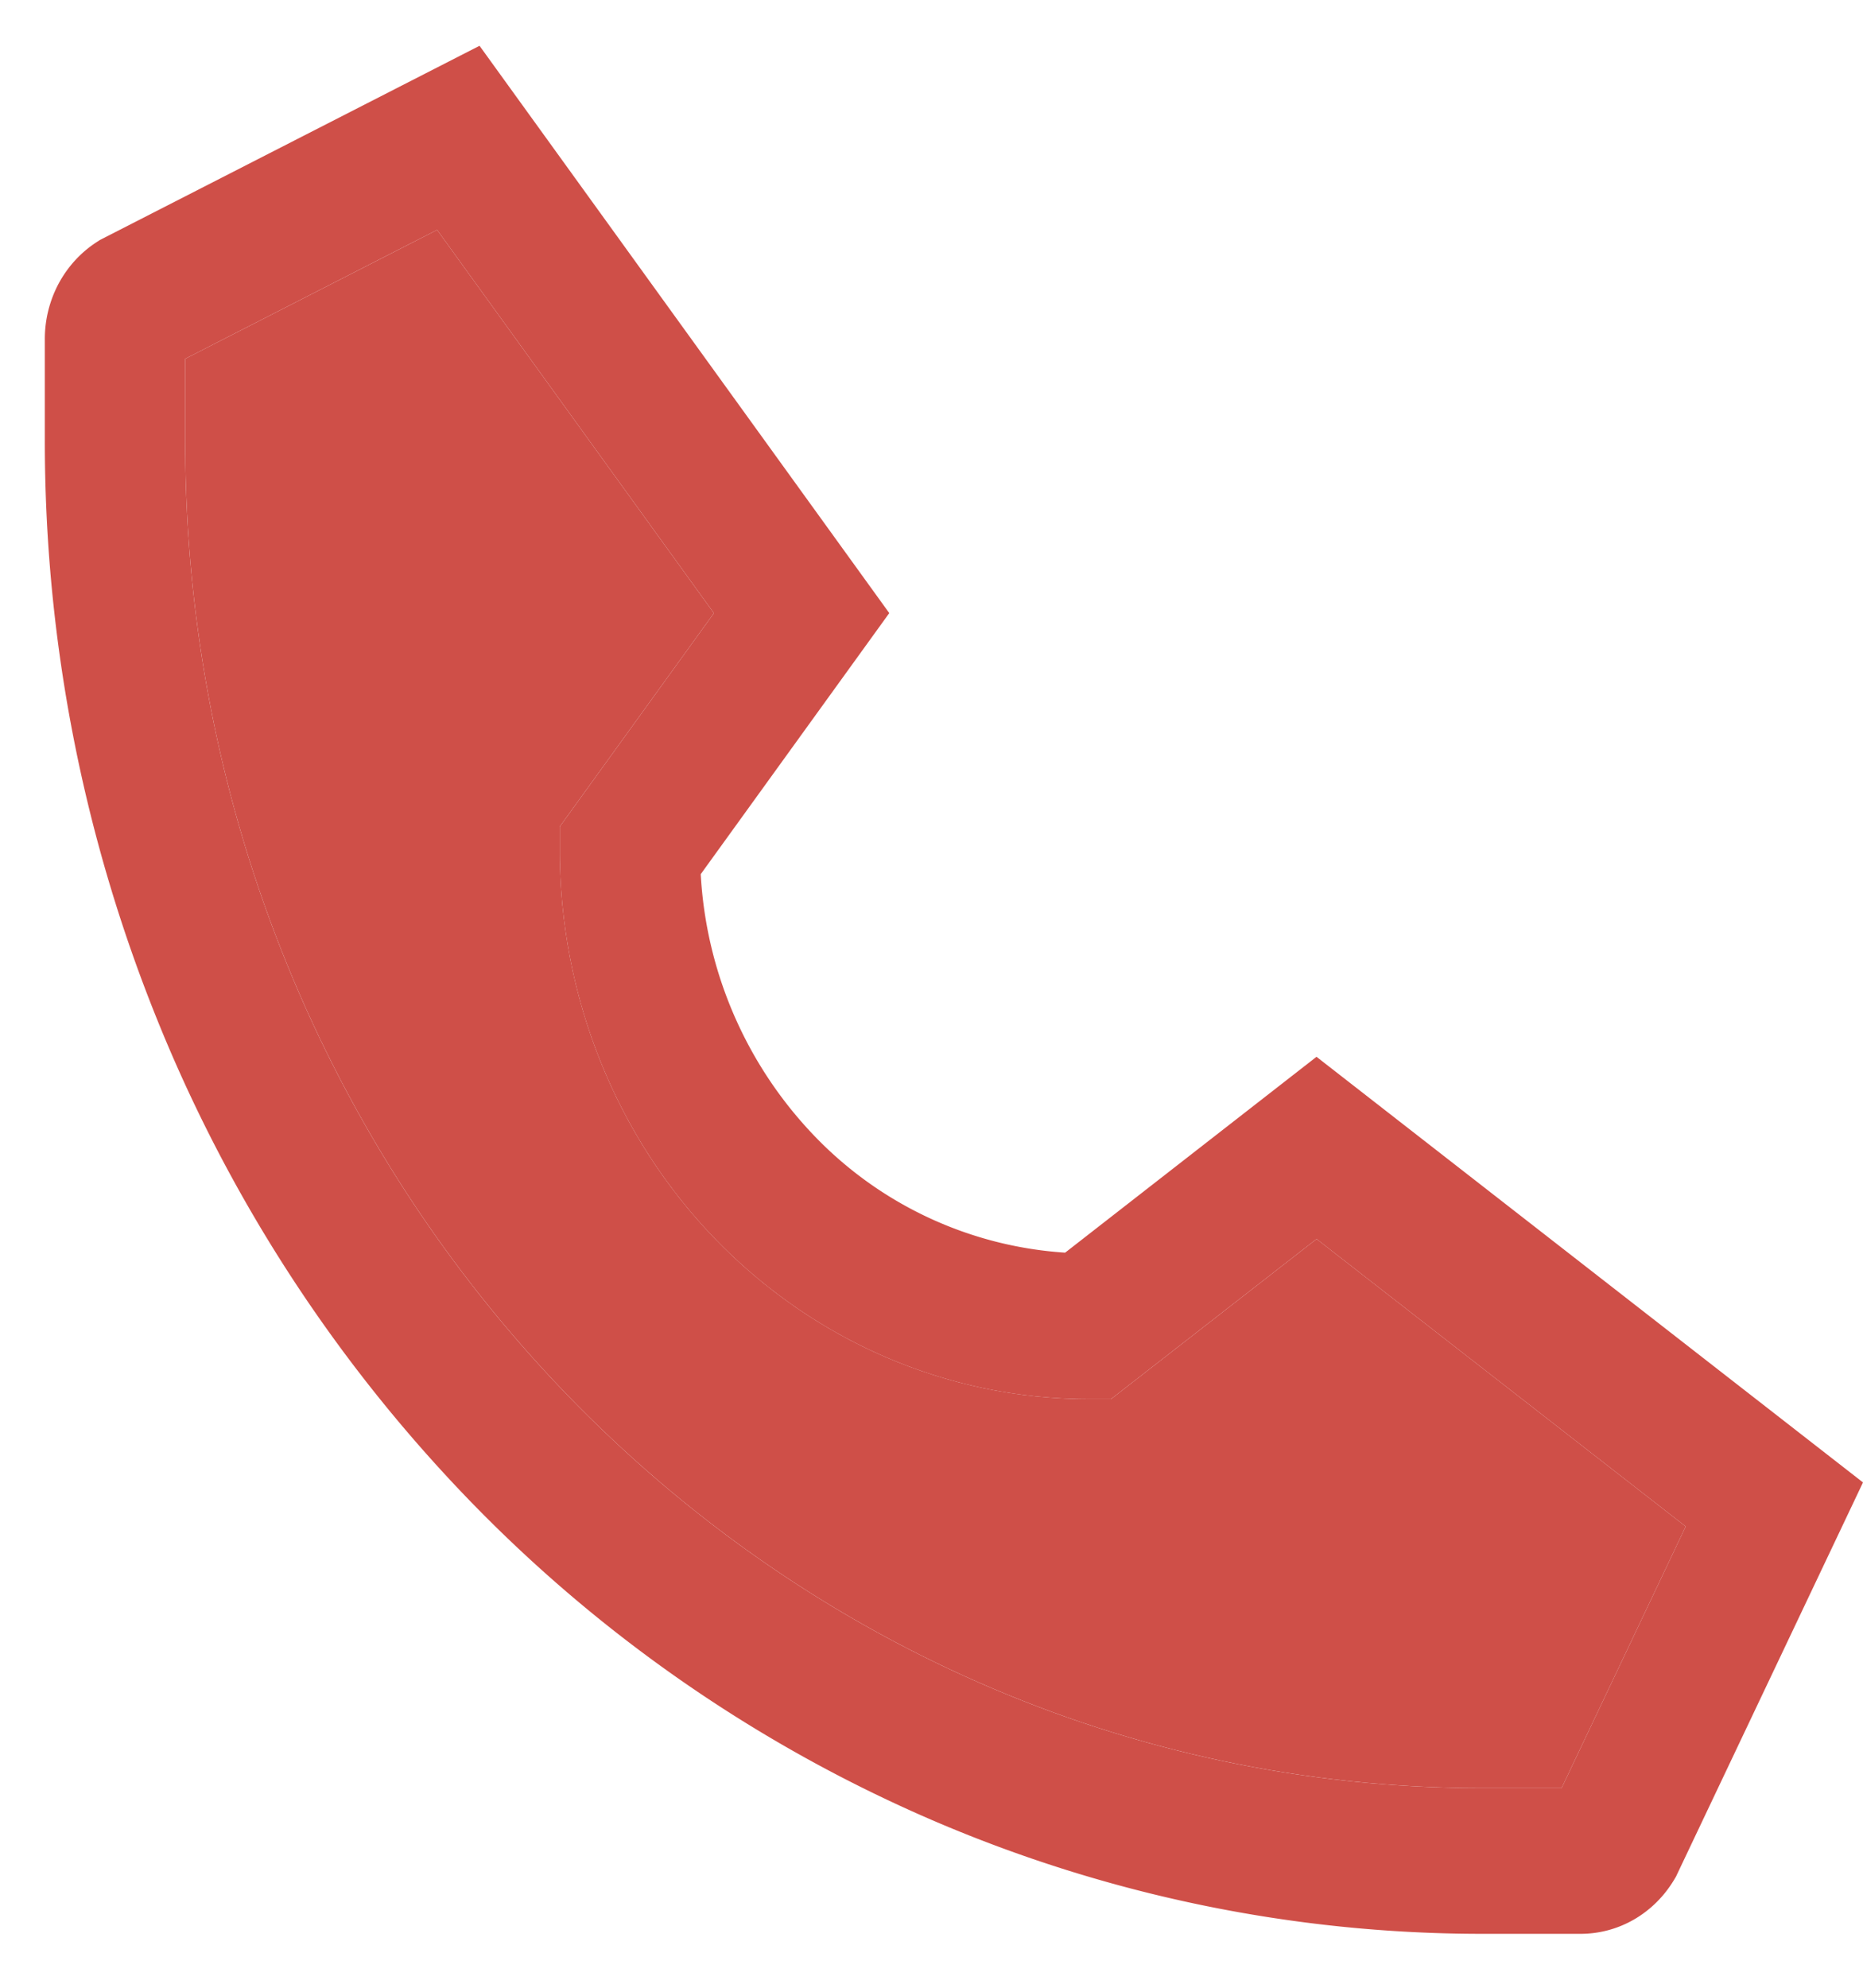 <svg xmlns="http://www.w3.org/2000/svg" width="30" height="32" fill="none"><path fill="#cf4f48" d="m1.56 3.895.048-.031L7.722.737 14.32 9.87l-3.036 4.203a6.604 6.604 0 0 0 1.82 4.203 6.15 6.15 0 0 0 4.048 1.89l4.048-3.153L30 23.865l-2.987 6.294-.025.053-.03.05c-.16.267-.382.487-.647.64a1.72 1.72 0 0 1-.864.23h-1.578c-3.04 0-6.05-.622-8.858-1.83a23.11 23.11 0 0 1-7.51-5.209 24.111 24.111 0 0 1-5.017-7.796A24.828 24.828 0 0 1 .722 7.101V5.463a1.894 1.894 0 0 1 .222-.897c.147-.274.359-.505.615-.67Zm1.422 3.206c0 11.957 9.37 21.685 20.887 21.685h1.277l1.999-4.212-5.944-4.628-3.31 2.577h-.376c-2.254-.003-4.414-.934-6.008-2.588-1.594-1.655-2.49-3.898-2.493-6.238v-.39l2.482-3.436-4.457-6.17-4.057 2.075v1.325Z"/><path fill="#cf4f48" d="M2.982 7.101c0 11.957 9.37 21.685 20.887 21.685h1.277l1.999-4.212-5.944-4.628-3.31 2.577h-.376c-2.254-.003-4.414-.934-6.008-2.588-1.594-1.655-2.49-3.898-2.493-6.238v-.39l2.482-3.436-4.457-6.17-4.057 2.075v1.325Z"/></svg>